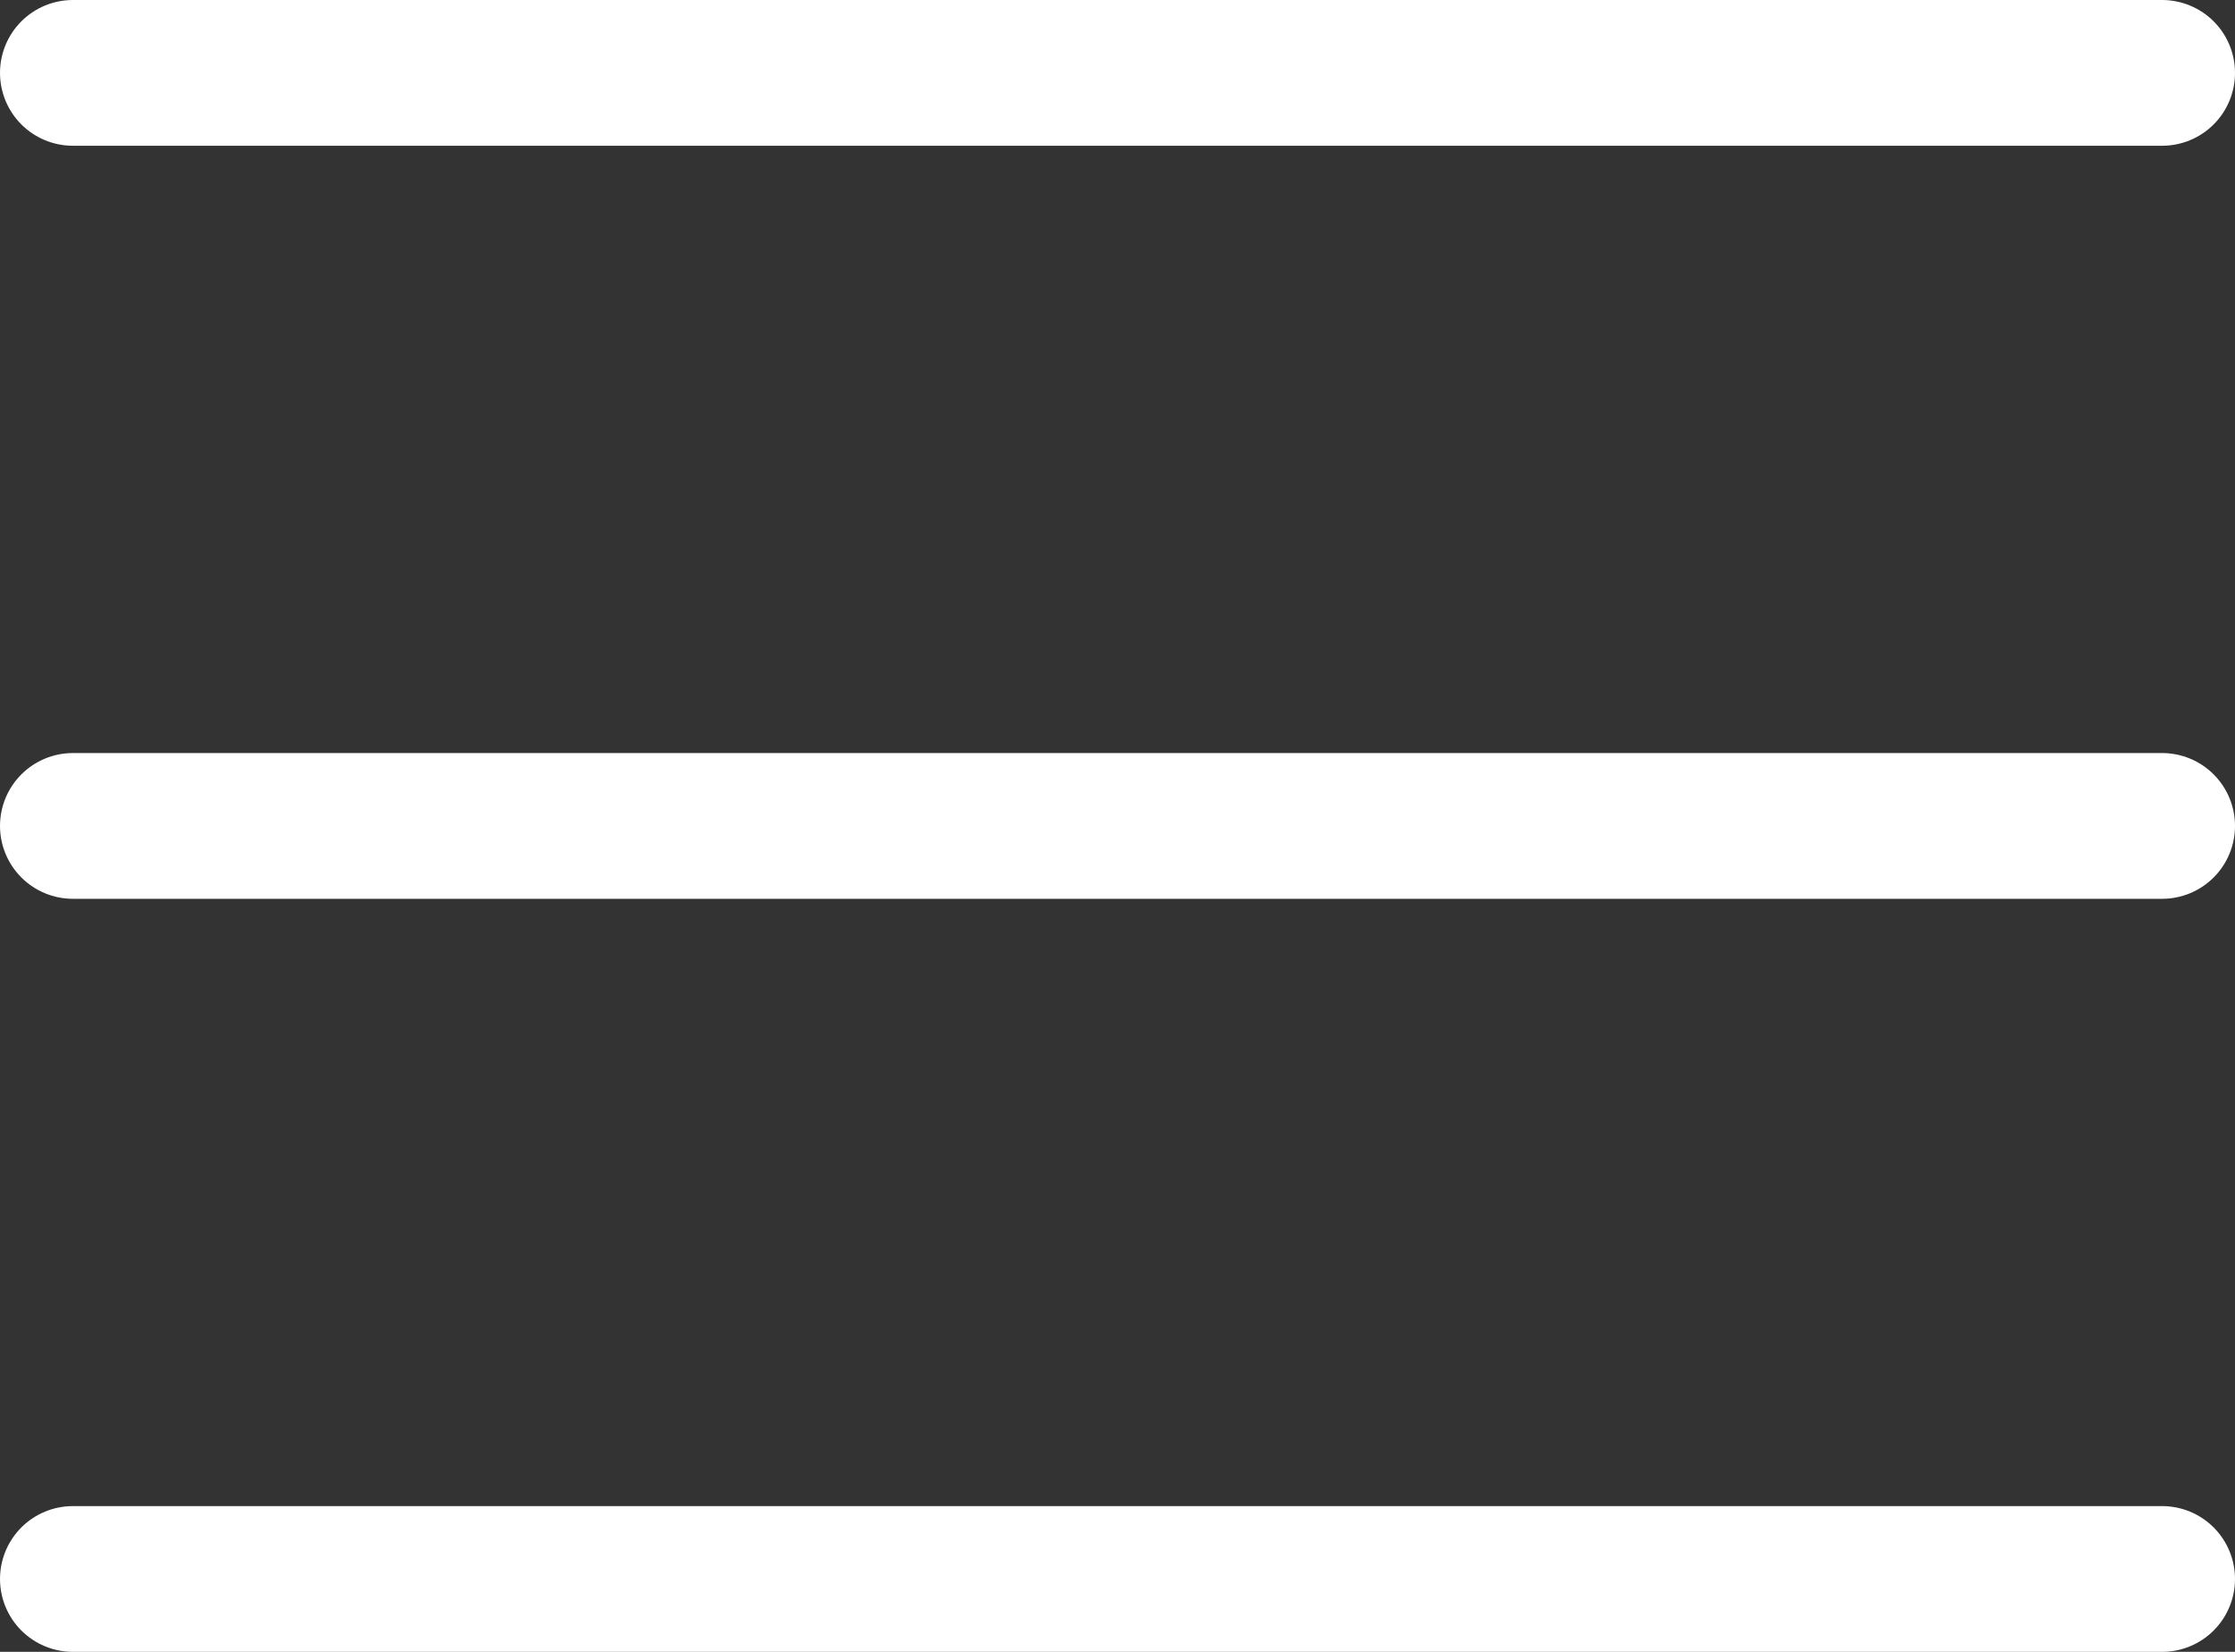 <svg width="46" height="34" viewBox="0 0 46 34" fill="none" xmlns="http://www.w3.org/2000/svg">
<rect x="0" y="0" width="46" height="34" fill="#333333" stroke="none"/>
<line x1="1.5" y1="1.5" x2="44.5" y2="1.5" stroke="white" stroke-width="3" stroke-linecap="round"/>
<line x1="1.5" y1="32.5" x2="44.5" y2="32.5" stroke="white" stroke-width="3" stroke-linecap="round"/>
<line x1="1.5" y1="17" x2="44.5" y2="17" stroke="white" stroke-width="3" stroke-linecap="round"/>
</svg>
